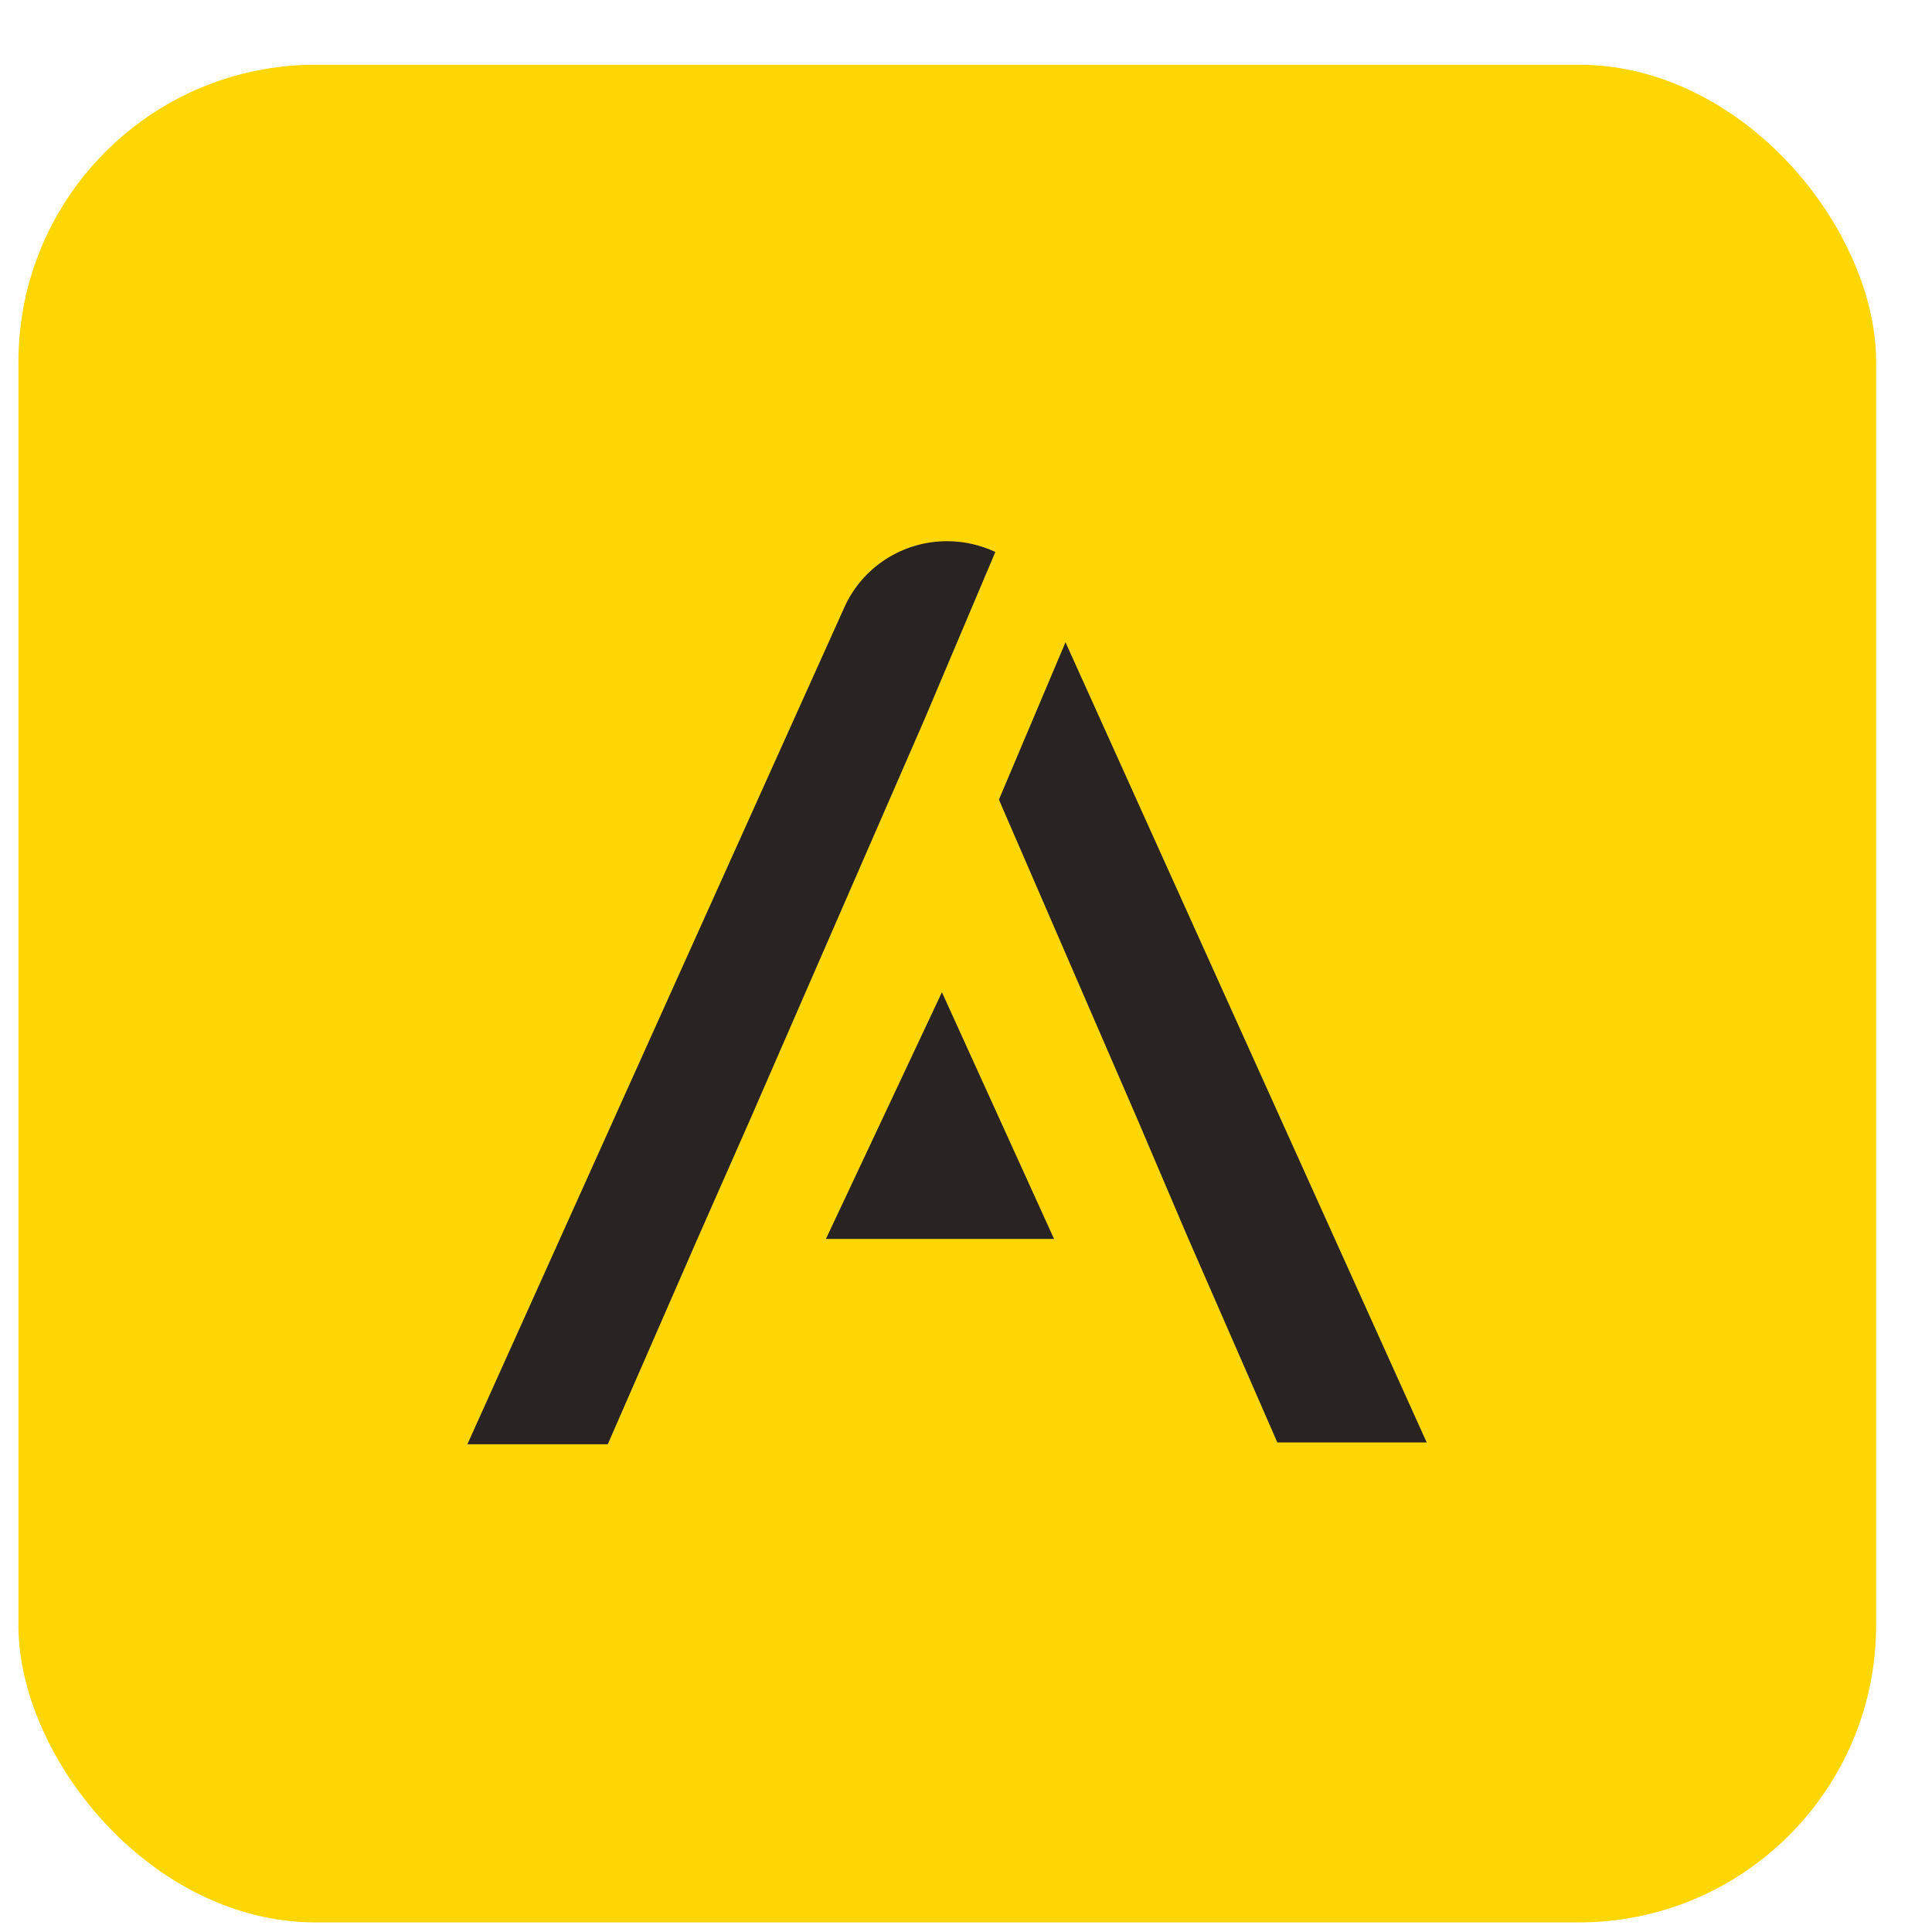 <svg width="26" height="26" viewBox="0 0 26 26" fill="none" xmlns="http://www.w3.org/2000/svg">
<rect x="0.248" y="0.871" width="25" height="25" rx="4" fill="#FED602"/>
<path fill-rule="evenodd" clip-rule="evenodd" d="M13.395 7.428C13.196 7.335 12.975 7.283 12.745 7.283C12.148 7.283 11.607 7.631 11.364 8.171L6.29 19.436H8.179L9.39 16.663L10.092 15.072L12.44 9.684L13.395 7.428ZM13.443 10.761L15.3 15.047L15.979 16.639L17.19 19.412H19.2L14.339 8.643L13.443 10.761ZM14.185 16.673L12.676 13.353L11.115 16.673L14.185 16.673Z" fill="#292421"/>
</svg>
